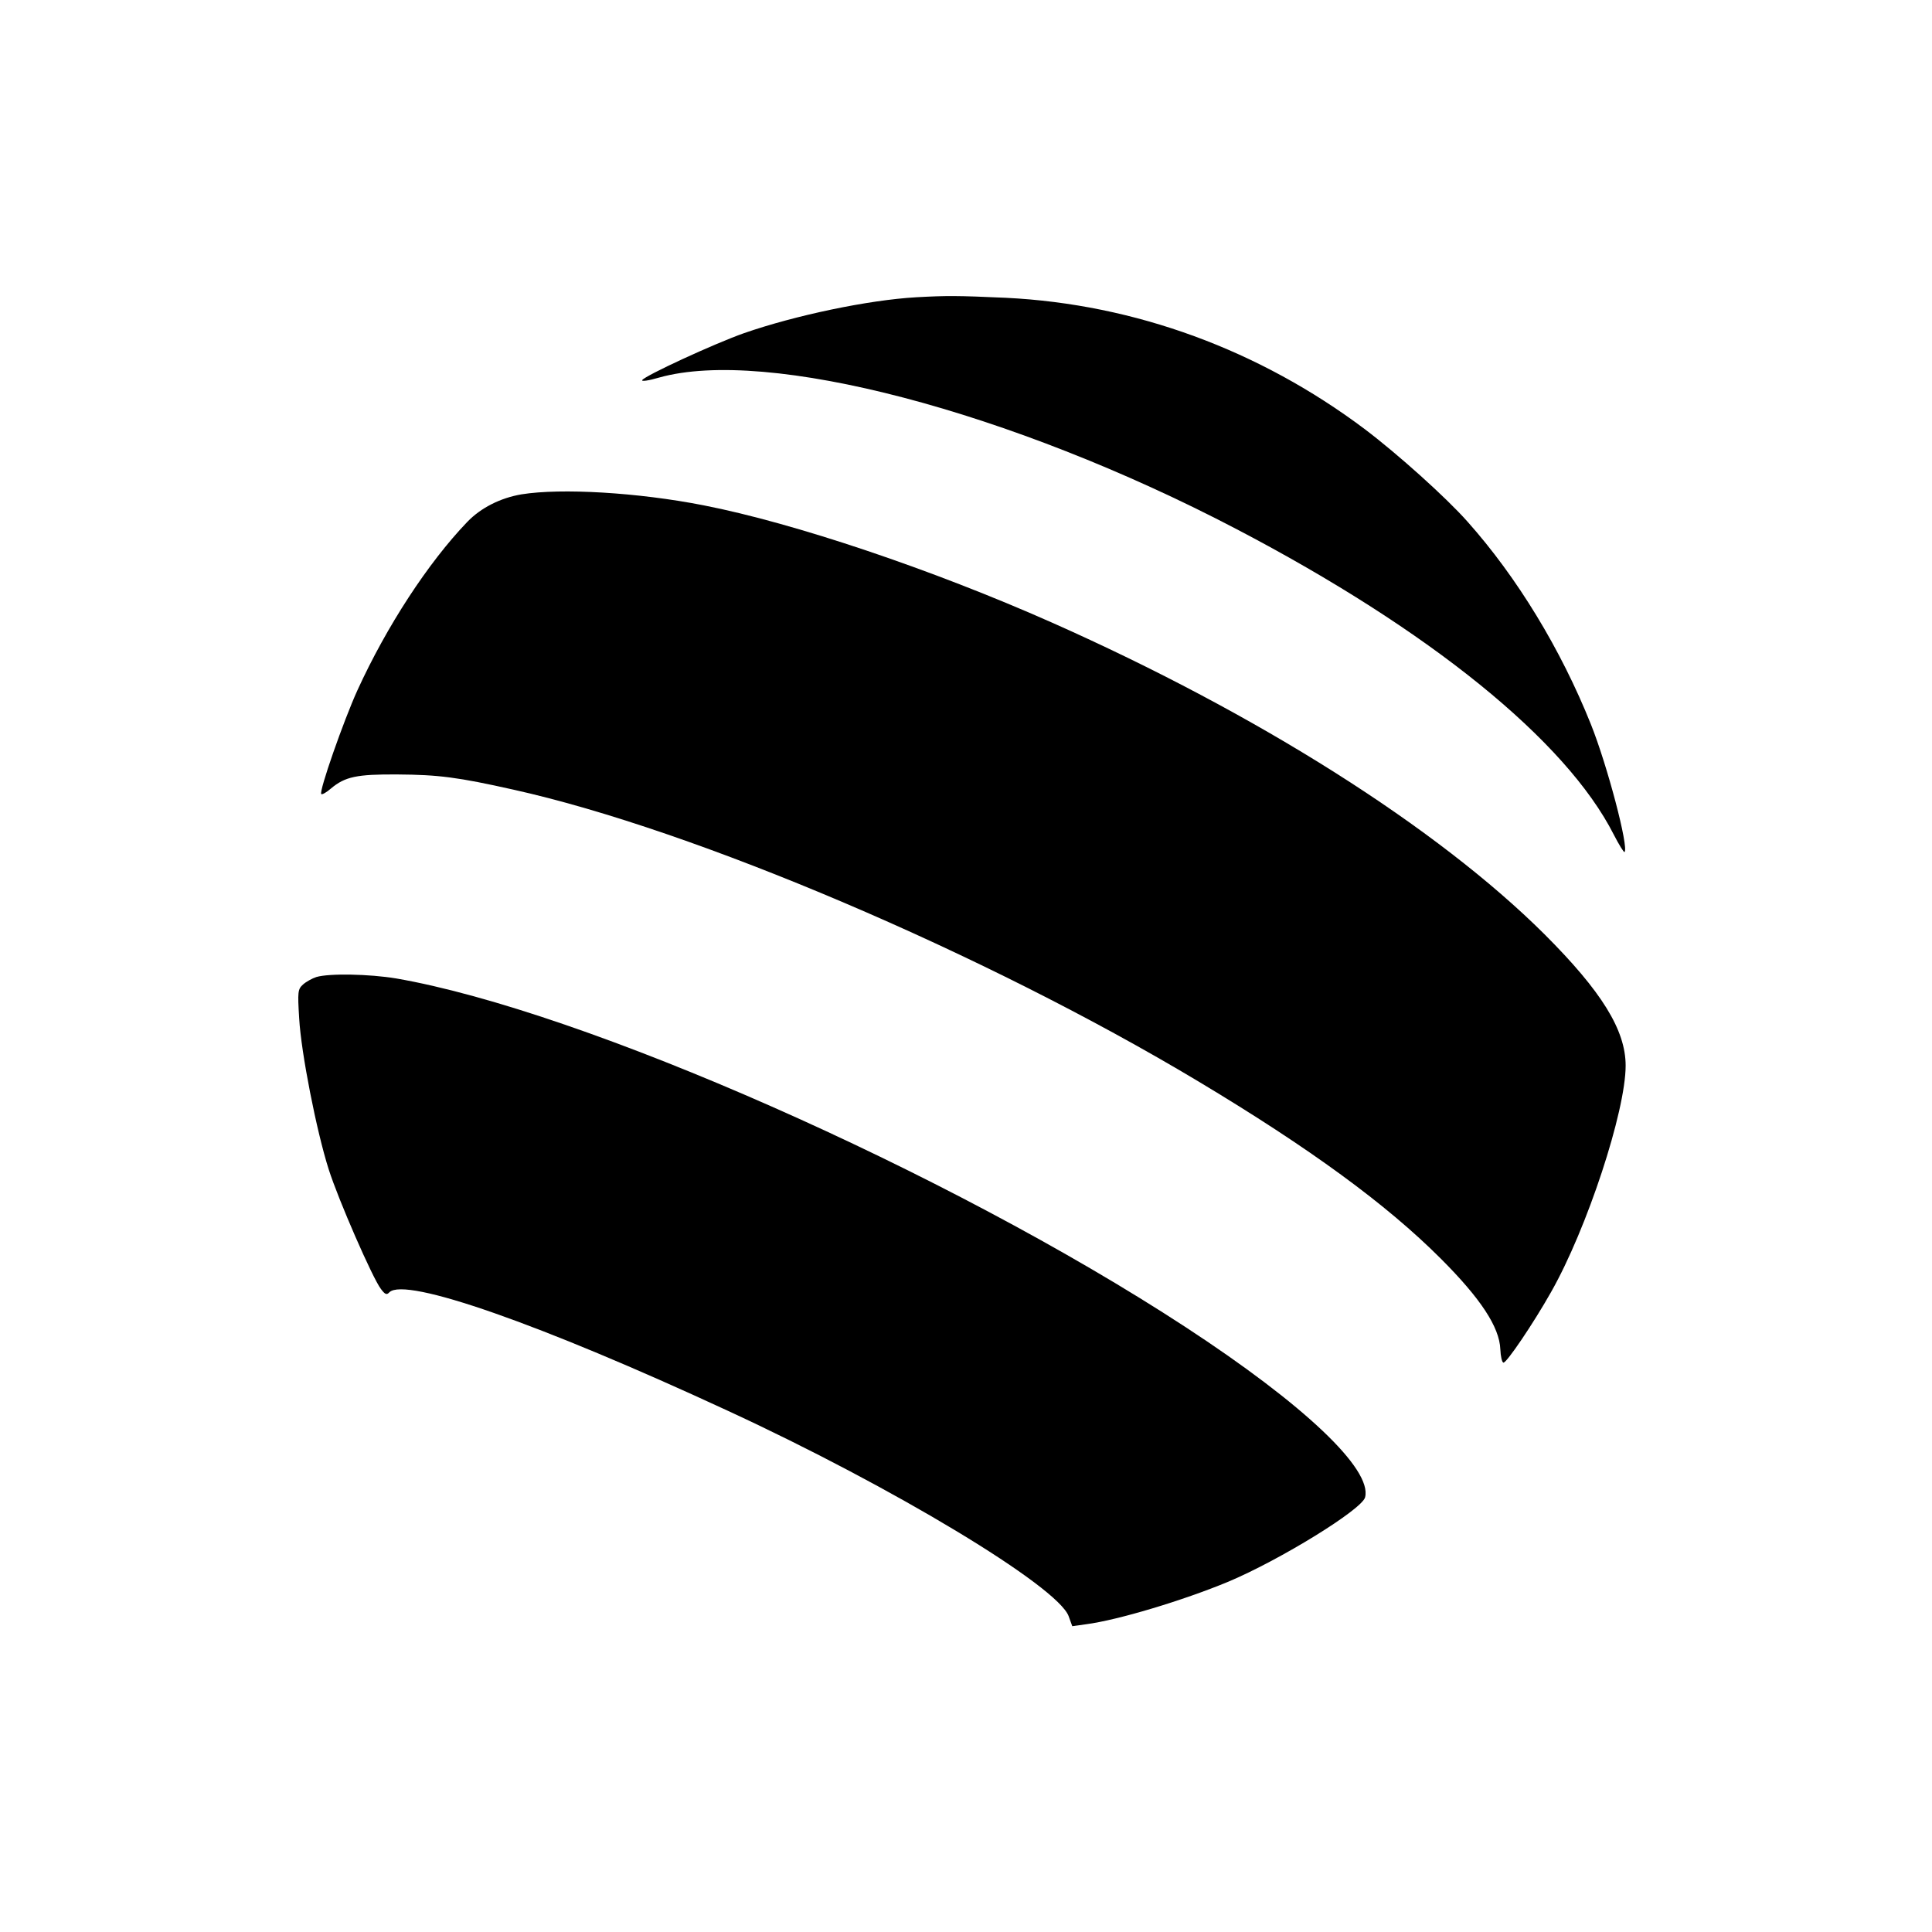 <?xml version="1.0" standalone="no"?>
<!DOCTYPE svg PUBLIC "-//W3C//DTD SVG 20010904//EN"
 "http://www.w3.org/TR/2001/REC-SVG-20010904/DTD/svg10.dtd">
<svg version="1.0" xmlns="http://www.w3.org/2000/svg"
 width="700pt" height="700pt" viewBox="0 0 700 700"
 preserveAspectRatio="xMidYMid meet">
<g transform="translate(0,700) scale(0.1,-0.1)"
fill="#000000" stroke="none">
<path d="M3320 5923 c-175 -10 -440 -66 -624 -130 -108 -38 -359 -154 -369
-170 -4 -6 24 -2 61 9 391 110 1274 -121 2092 -549 700 -366 1194 -766 1367
-1107 19 -37 37 -66 39 -63 16 16 -62 313 -122 463 -109 272 -267 532 -447
734 -78 88 -253 245 -372 335 -382 287 -833 453 -1300 476 -177 8 -216 8 -325
2z"/>
<path d="M1890 5209 c-77 -13 -148 -49 -197 -100 -142 -148 -292 -378 -398
-610 -50 -110 -140 -367 -131 -376 3 -3 19 6 35 20 51 43 94 52 241 51 149 -1
219 -10 420 -55 658 -146 1709 -594 2480 -1056 407 -244 683 -446 880 -643
144 -144 213 -248 216 -329 1 -25 6 -47 11 -48 10 -4 110 144 173 256 130 229
270 655 270 820 0 129 -87 269 -294 476 -389 387 -1039 798 -1784 1129 -435
193 -935 361 -1262 425 -239 47 -517 63 -660 40z"/>
<path d="M1146 3460 c-15 -5 -37 -17 -48 -27 -19 -17 -20 -26 -14 -123 7 -125
63 -409 107 -547 35 -110 159 -394 189 -433 15 -20 21 -23 31 -12 58 56 545
-114 1225 -429 600 -277 1197 -637 1236 -745 l13 -36 50 7 c115 15 351 86 515
154 188 79 485 262 496 306 26 102 -221 336 -651 617 -863 564 -2183 1146
-2860 1263 -97 16 -242 19 -289 5z"/>
</g>
</svg>

